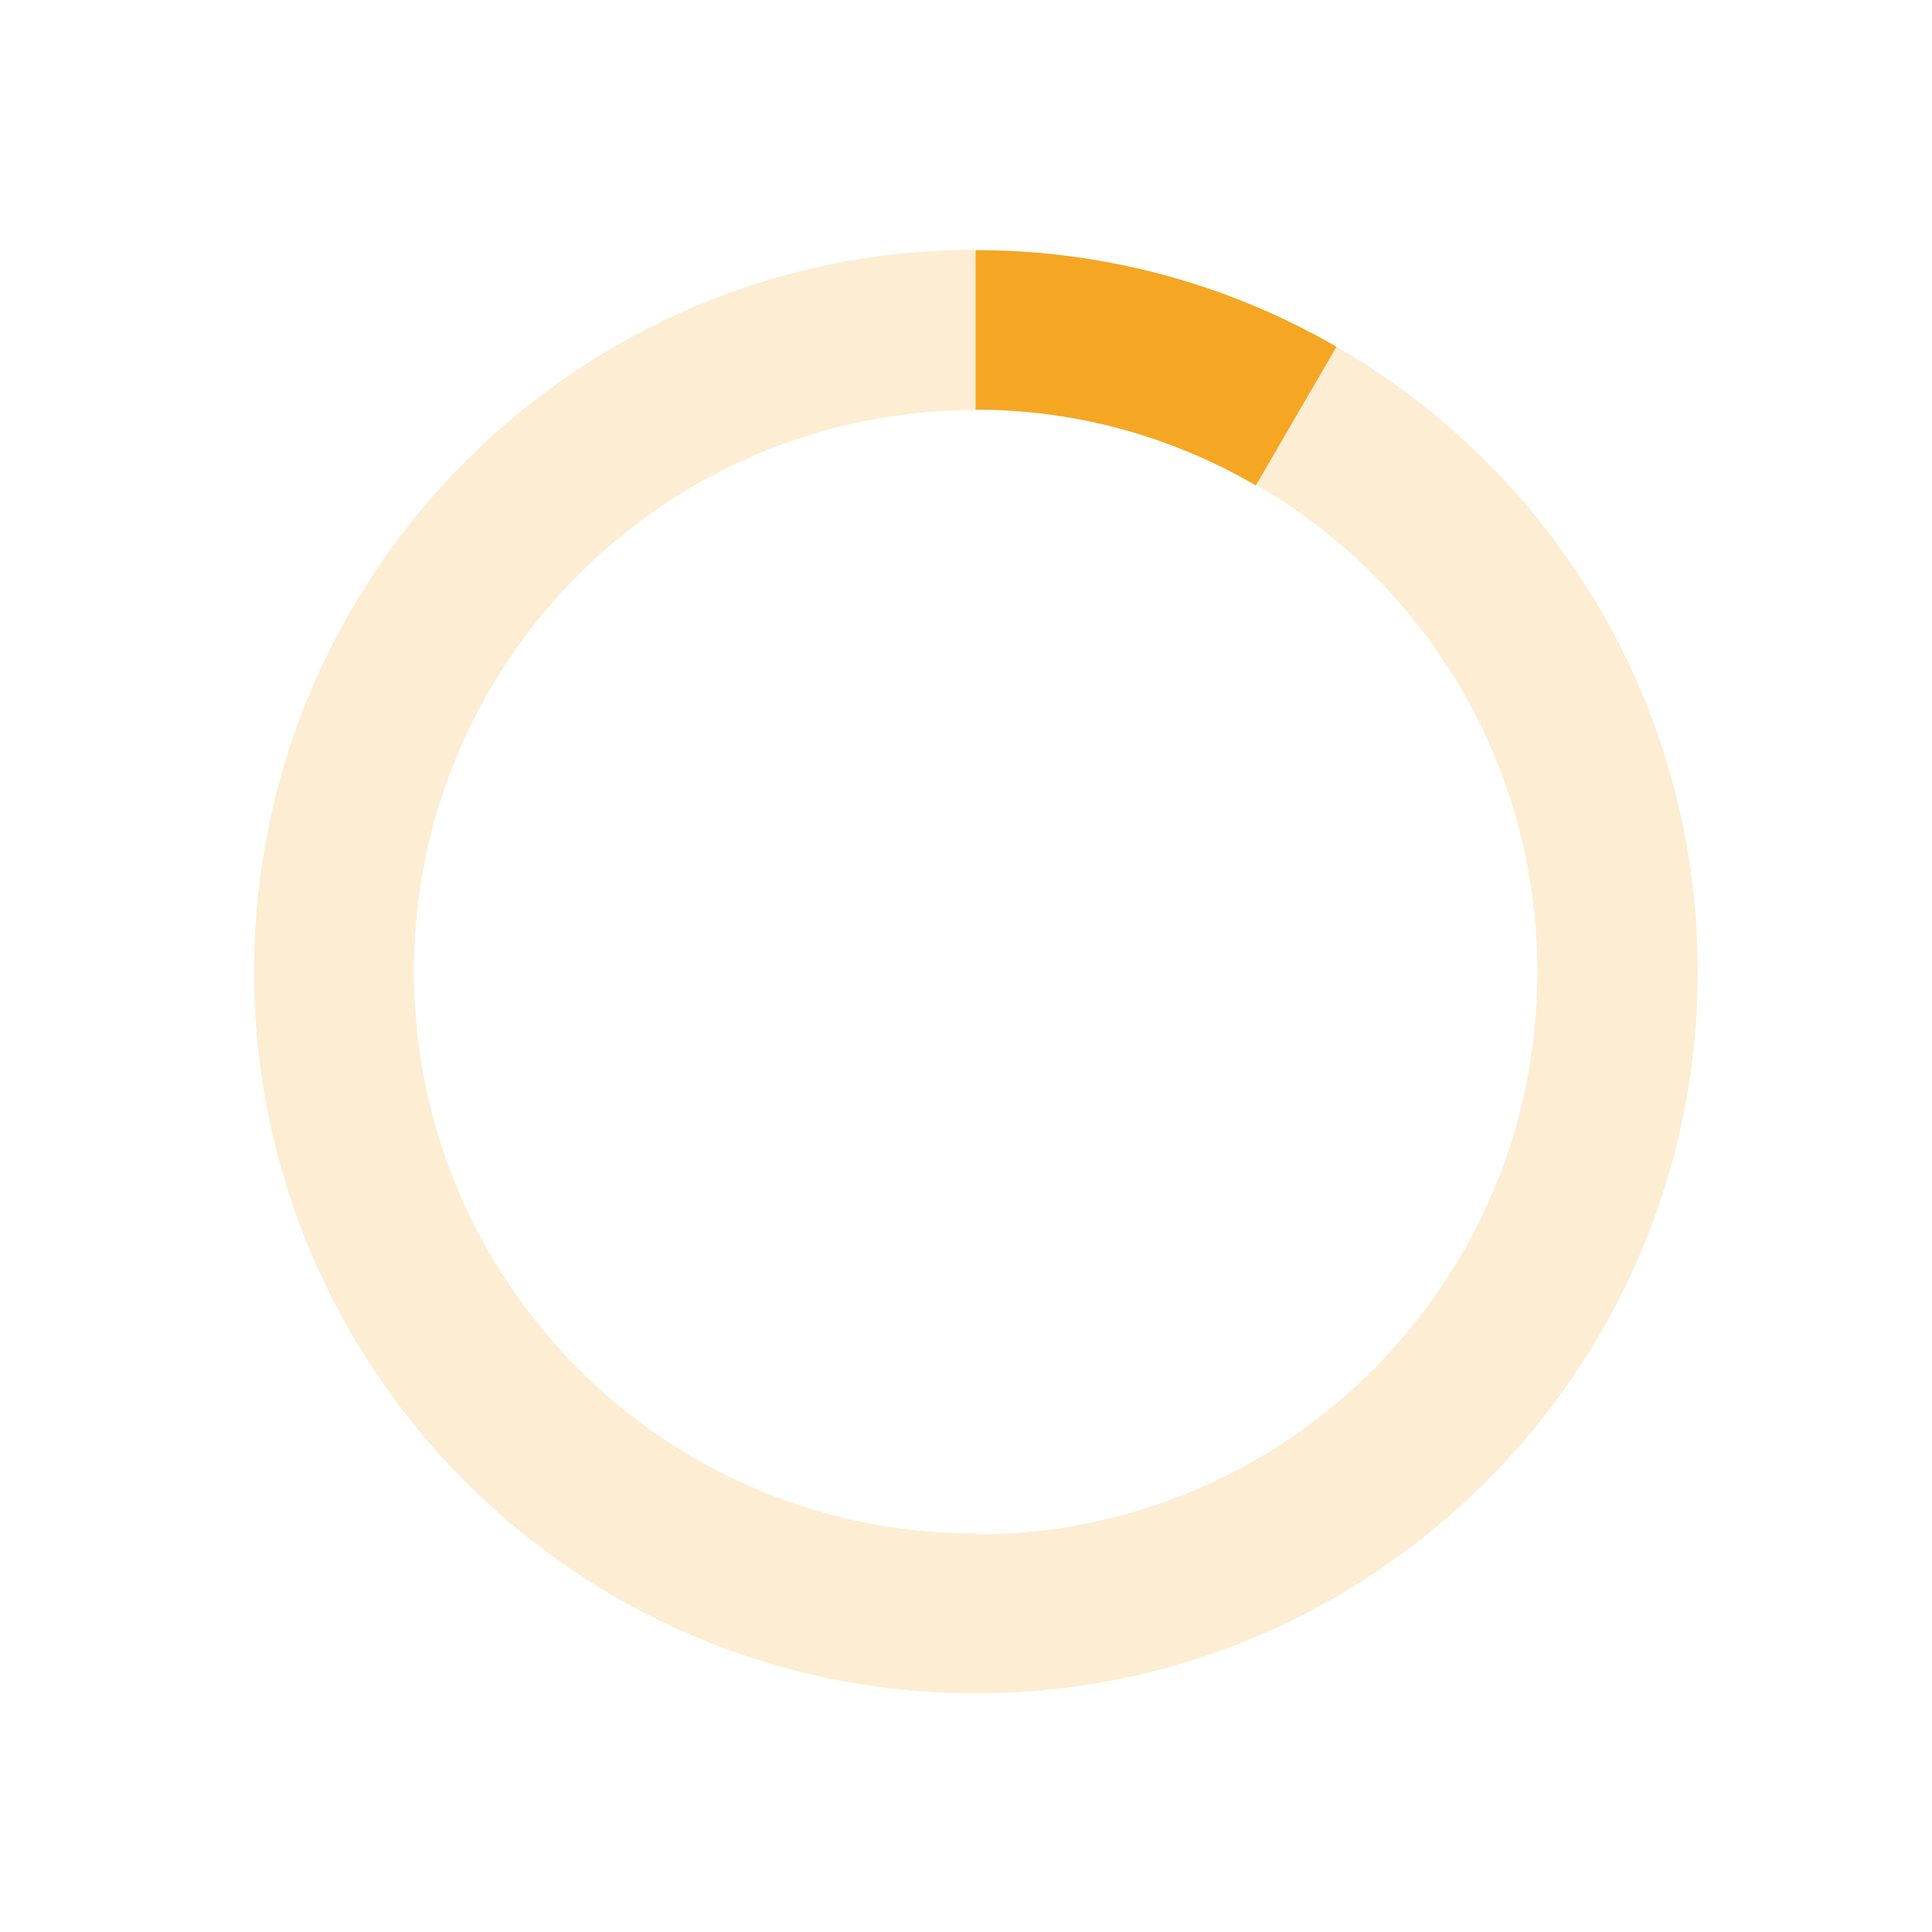<svg xmlns="http://www.w3.org/2000/svg" width="40" height="40"><path fill="#f5a623" d="M20.2 5.17c-8.25 0-14.94 6.7-14.94 14.95s6.7 14.94 14.94 14.94 14.95-6.7 14.95-14.95c0-8.24-6.7-14.93-14.95-14.93zm0 26.58c-6.42 0-11.63-5.2-11.63-11.64 0-6.4 5.2-11.62 11.63-11.62 6.43 0 11.63 5.2 11.63 11.63 0 6.44-5.2 11.65-11.63 11.65z" opacity=".2"/><path fill="#f5a623" d="M26 10.05l1.67-2.87a14.86 14.86 0 0 0-7.47-2v3.3c2.12 0 4.1.58 5.8 1.57z"><animateTransform attributeType="xml" attributeName="transform" type="rotate" from="0 20 20" to="360 20 20" dur="0.5s" repeatCount="indefinite"/></path></svg>